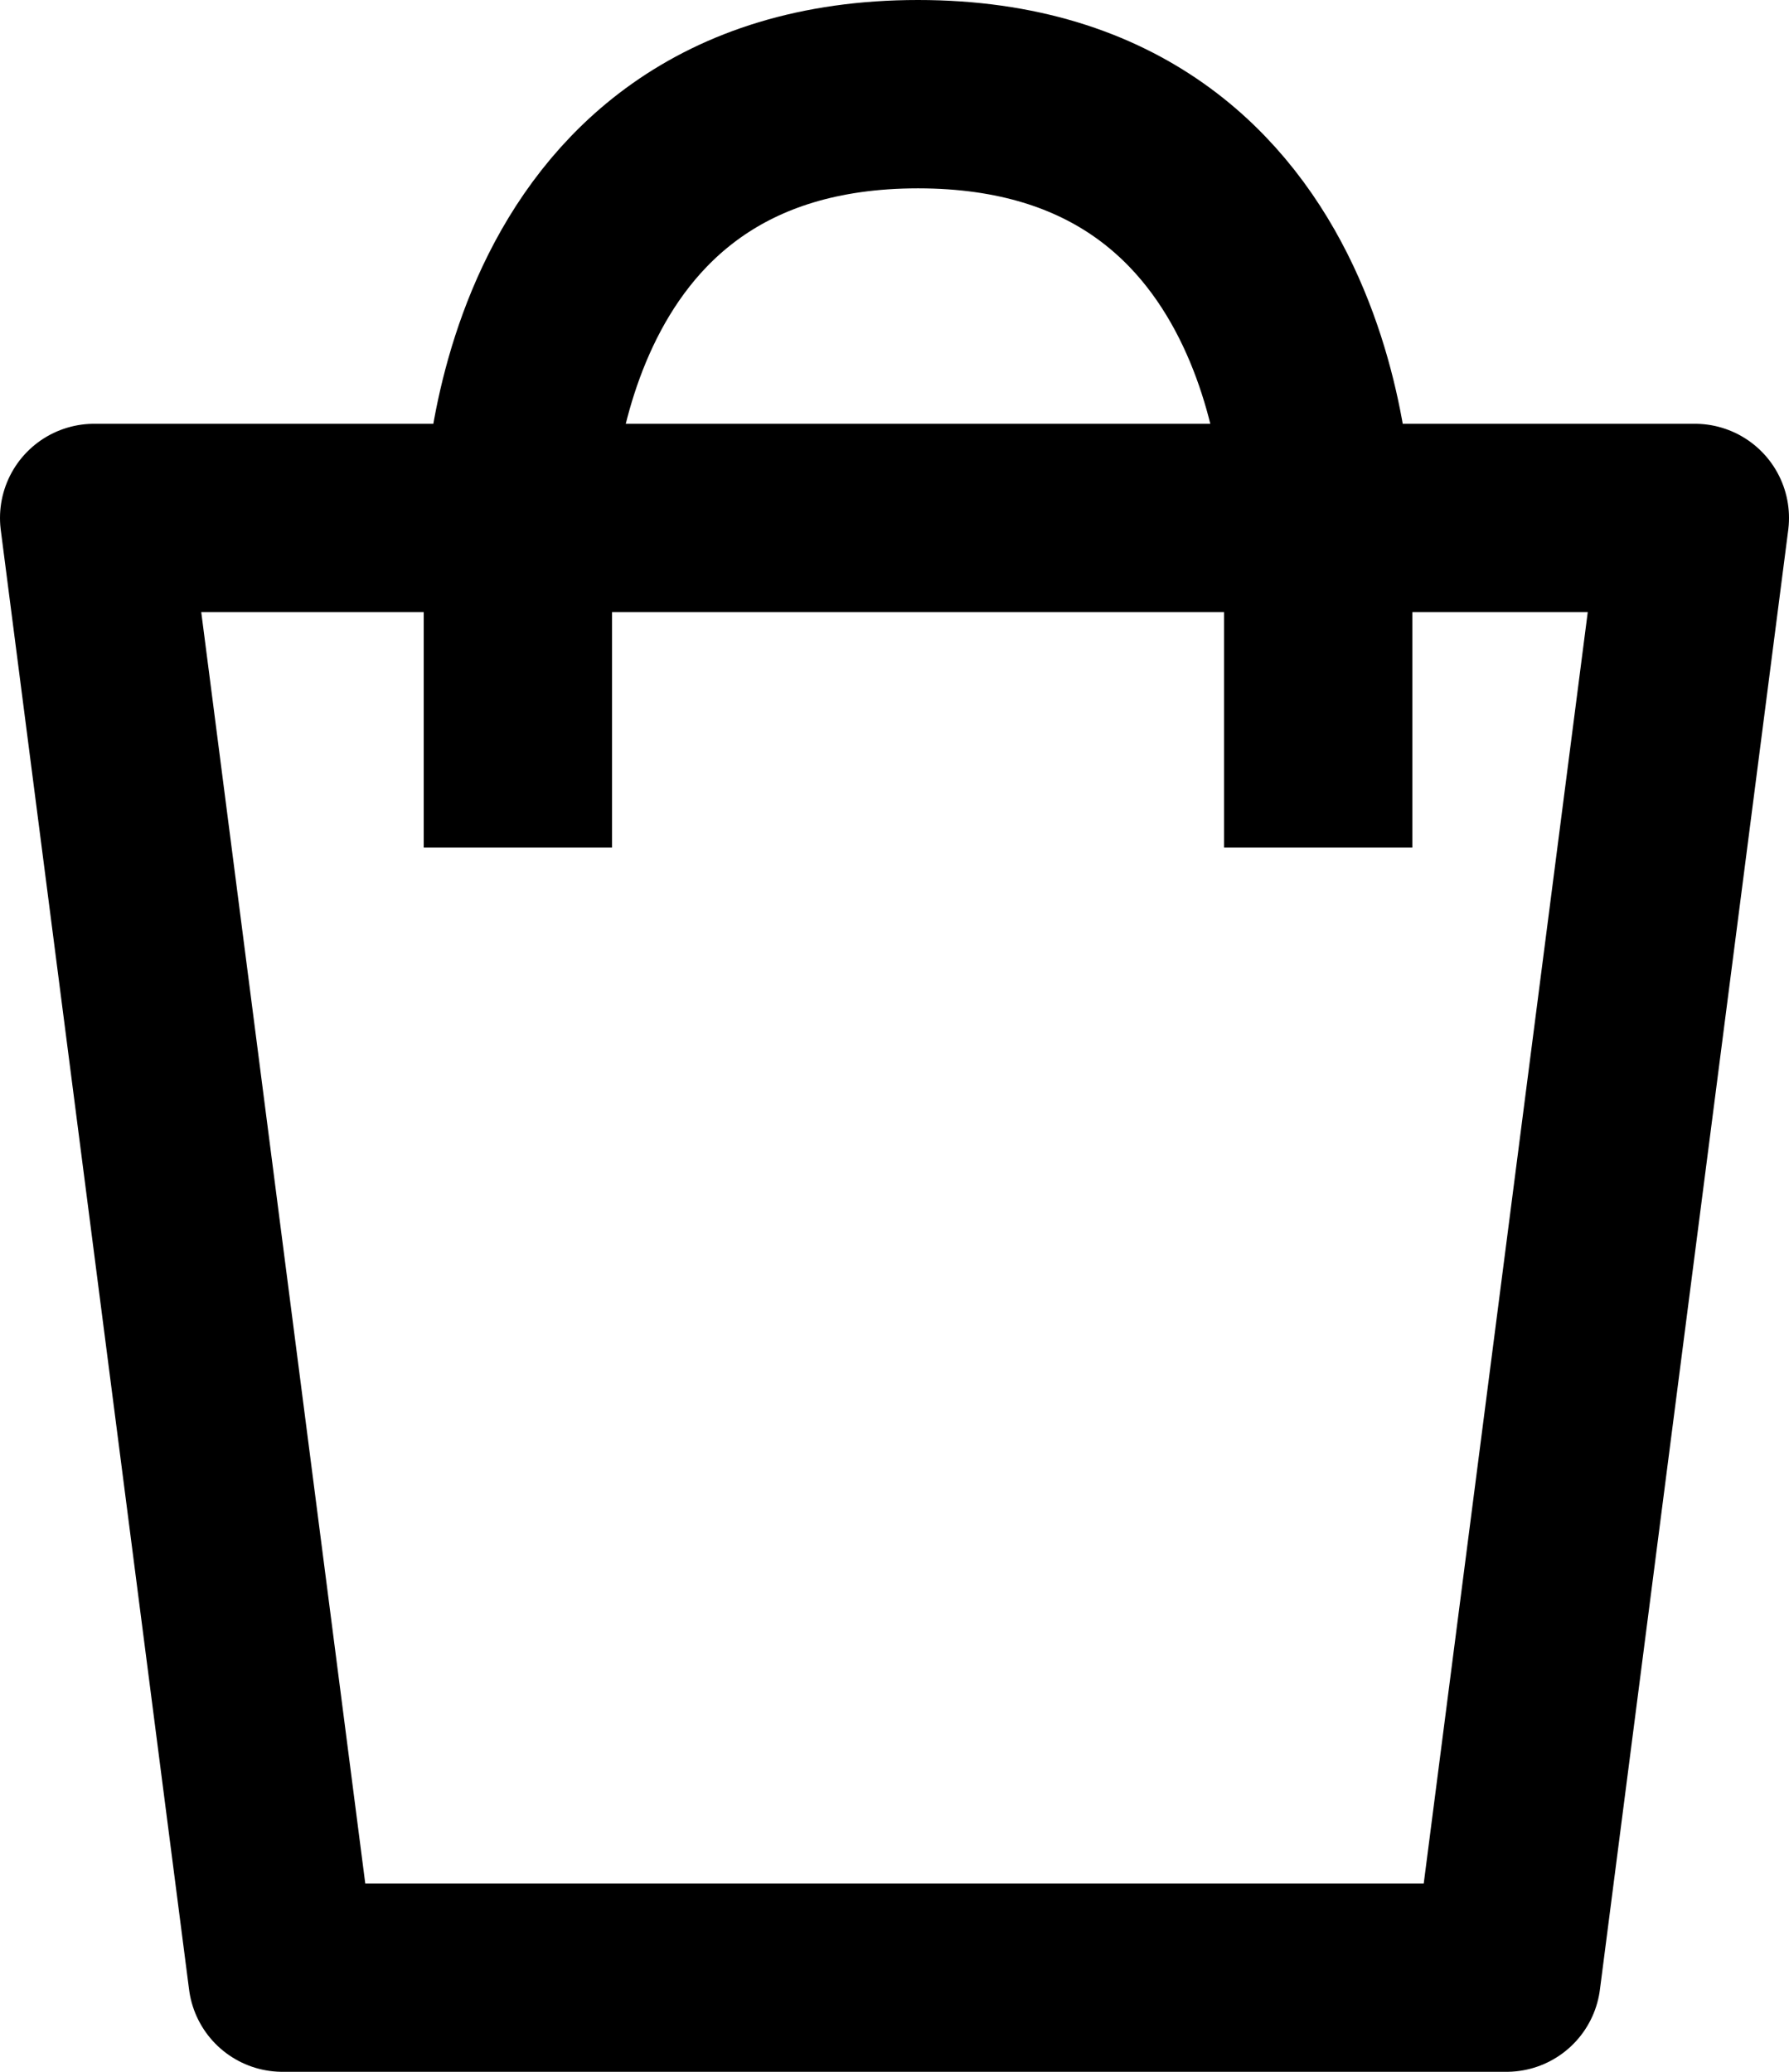 <svg width="19" height="22" viewBox="0 0 19 22" fill="none"
    xmlns="http://www.w3.org/2000/svg">
    <path d="M5.5 9V5.5C5.5 5.5 5.5 1 9.75 1C14 1 14 5.5 14 5.5V9M3 21H16L18 5.5H1L3 21Z" stroke="black" stroke-width="2" stroke-linejoin="round"/>
</svg>
